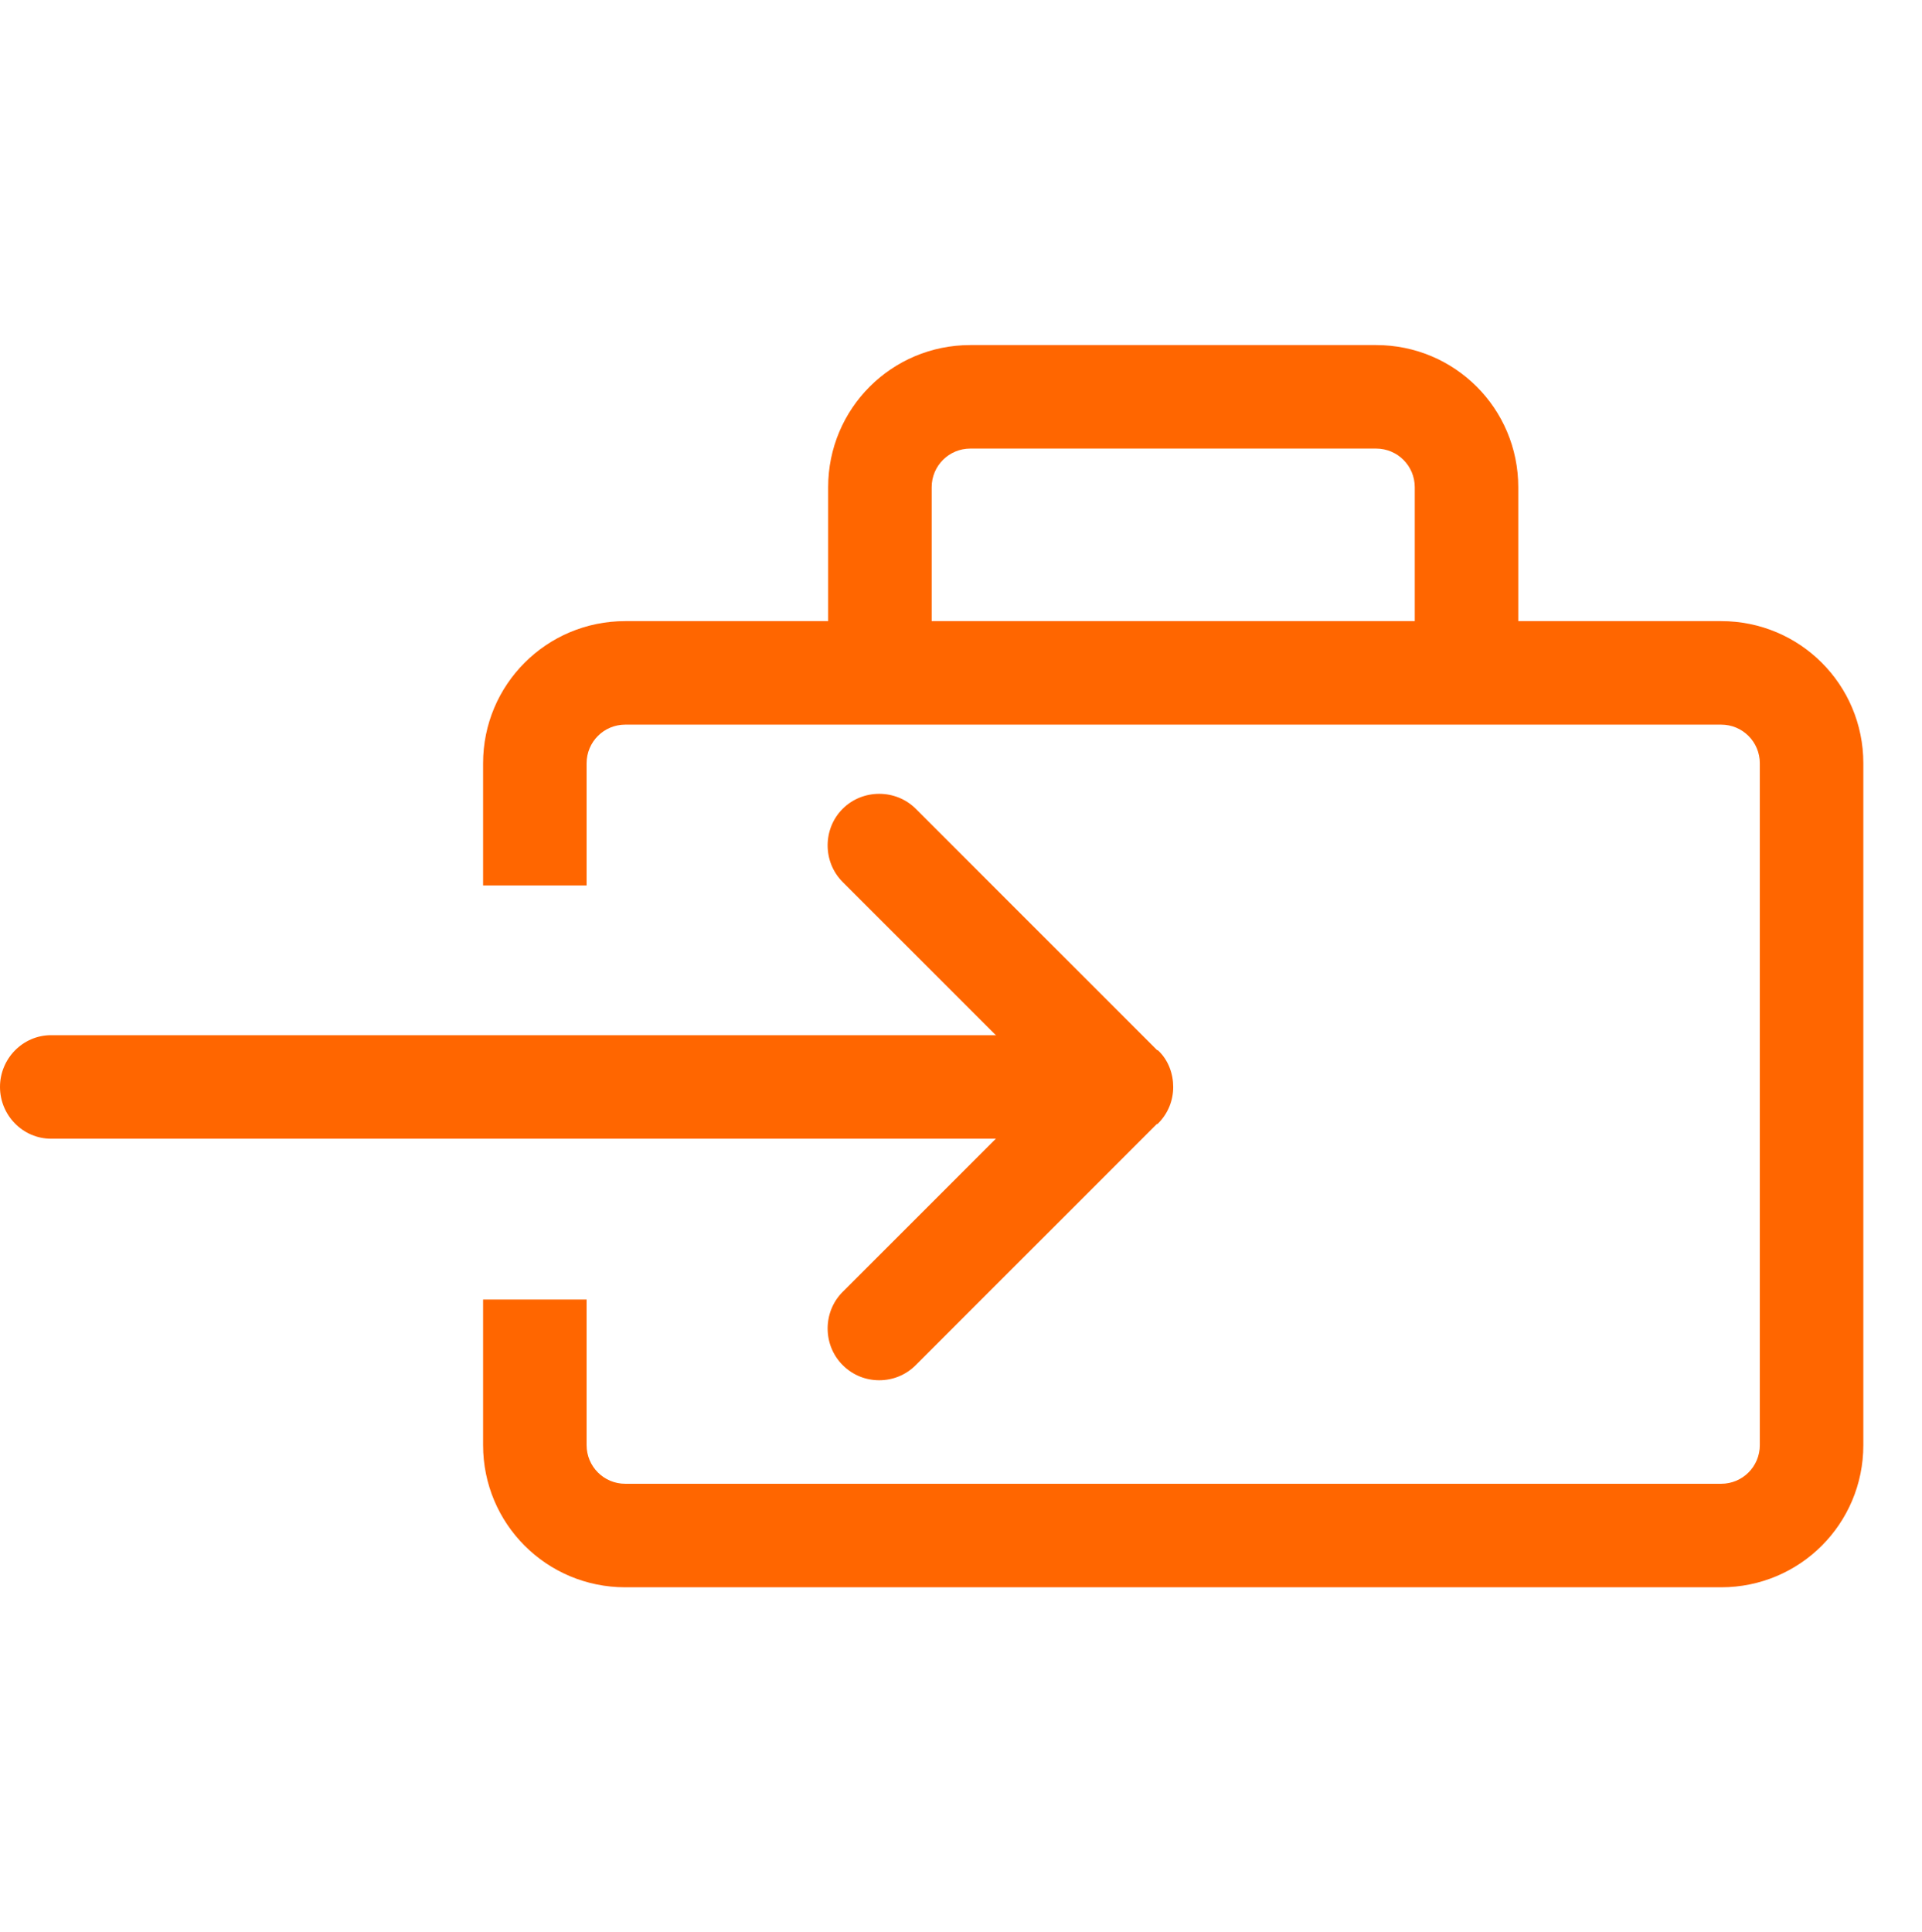 <?xml version="1.0" encoding="UTF-8"?><svg id="a" xmlns="http://www.w3.org/2000/svg" viewBox="0 0 27.85 28"><defs><style>.b{fill:#f60;}</style></defs><path class="b" d="M15.26,16.5H.74c-.41,0-.74-.34-.74-.75s.33-.75,.74-.75H15.26c.41,0,.74,.34,.74,.75s-.33,.75-.74,.75Z"/><path class="b" d="M16.78,15.22s-.01,0-.02-.01l-3.49-3.49c-.29-.29-.77-.29-1.06,0s-.29,.77,0,1.06l2.97,2.97-2.97,2.97c-.29,.29-.29,.77,0,1.06,.15,.15,.34,.22,.53,.22s.38-.07,.53-.22l3.49-3.49s.01,0,.02-.01c.15-.15,.22-.34,.22-.53,0-.19-.07-.39-.22-.53Z"/><path class="b" d="M24.94,9h-2.94v-1.94c0-1.14-.92-2.06-2.06-2.06h-5.88c-1.14,0-2.06,.92-2.06,2.06v1.94h-2.94c-1.14,0-2.06,.92-2.06,2.06v1.77h1.5v-1.77c0-.31,.25-.56,.56-.56h15.88c.31,0,.56,.25,.56,.56v9.88c0,.31-.25,.56-.56,.56H9.06c-.31,0-.56-.25-.56-.56v-2.11h-1.5v2.11c0,1.14,.92,2.06,2.06,2.06h15.88c1.14,0,2.06-.92,2.06-2.06V11.06c0-1.14-.92-2.06-2.06-2.06Zm-4.44,0h-7v-1.94c0-.31,.25-.56,.56-.56h5.88c.31,0,.56,.25,.56,.56v1.94Z"/></svg>